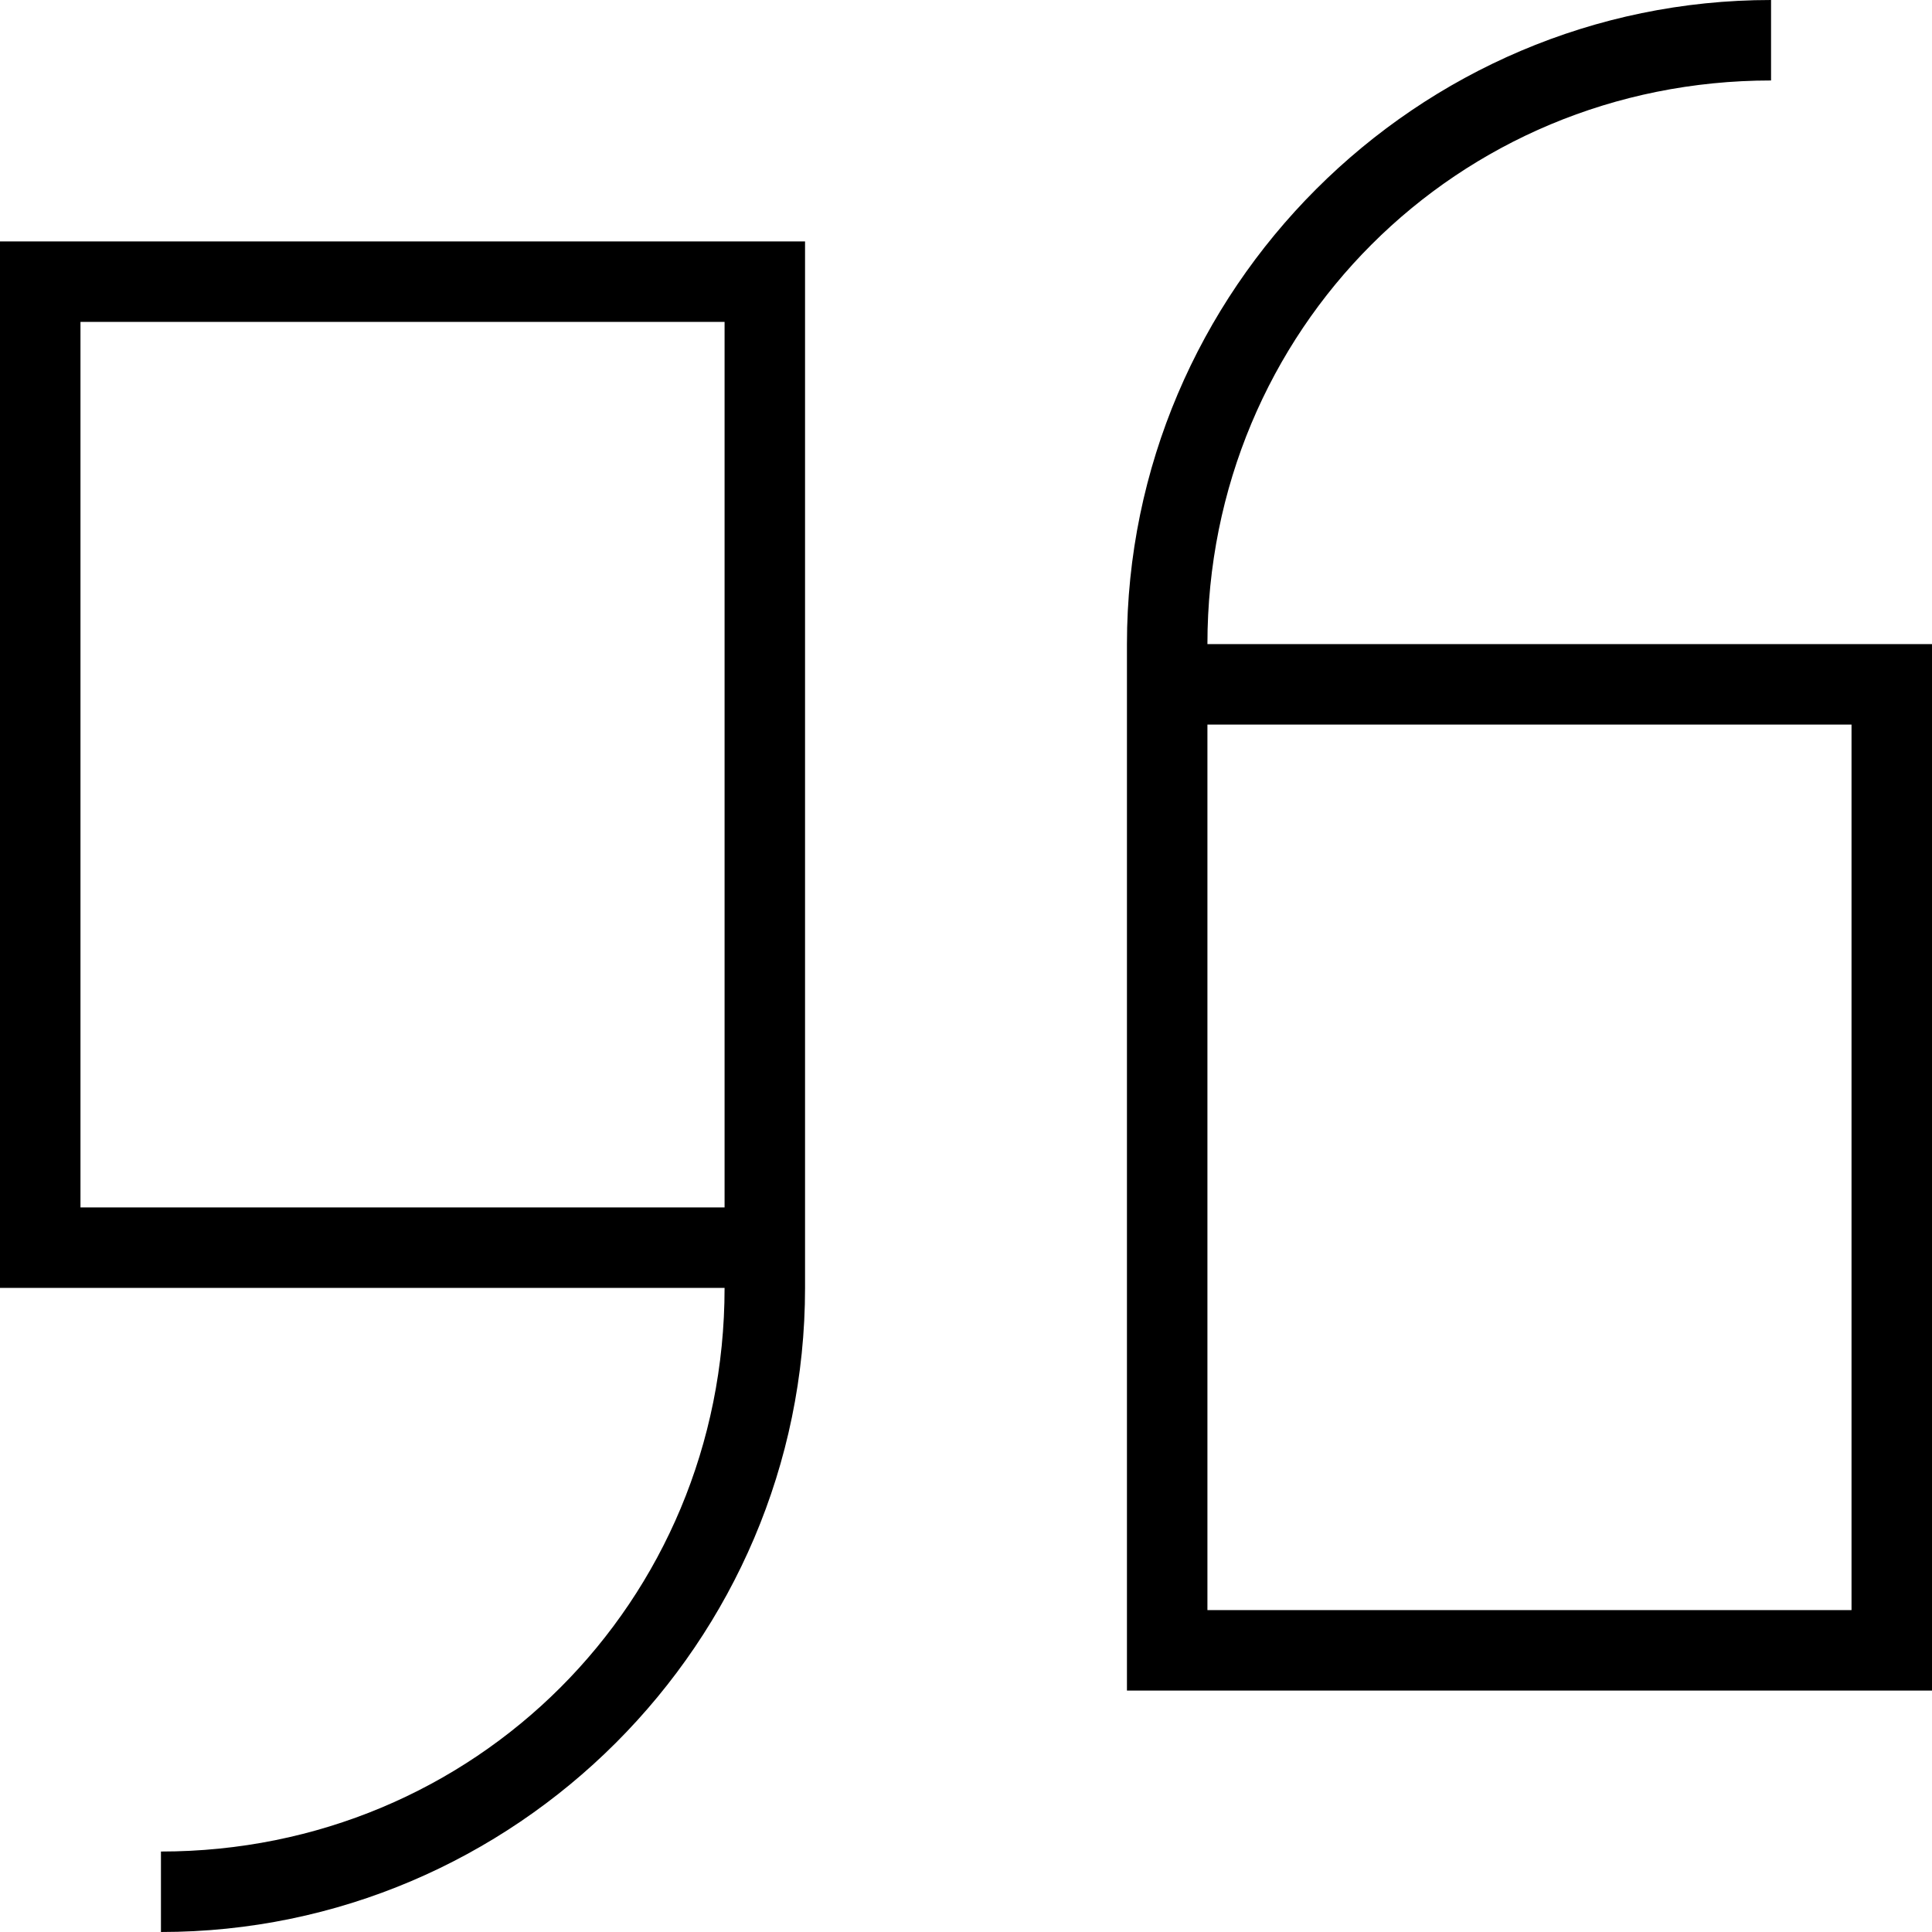 <?xml version="1.0" encoding="utf-8"?>
<!-- Generator: Adobe Illustrator 18.1.0, SVG Export Plug-In . SVG Version: 6.00 Build 0)  -->
<svg version="1.1" id="quote" xmlns="http://www.w3.org/2000/svg" xmlns:xlink="http://www.w3.org/1999/xlink" x="0px" y="0px"
	 viewBox="0 0 631.4 631.4" enable-background="new 0 0 631.4 631.4" xml:space="preserve">
<g>
	<path d="M394.6,210.5c0-102.6,81.6-184.2,184.2-184.2V0C463,0,368.3,94.7,368.3,210.5v342h263.1v-342H394.6z M605.1,526.2H394.6
		V236.8h210.5V526.2z"/>
	<path d="M0,420.9h236.8c0,102.6-81.6,184.2-184.2,184.2v26.3c115.8,0,210.5-94.7,210.5-210.5v-342H0V420.9z M26.3,105.2h210.5
		v289.4H26.3V105.2z"/>
</g>
</svg>
